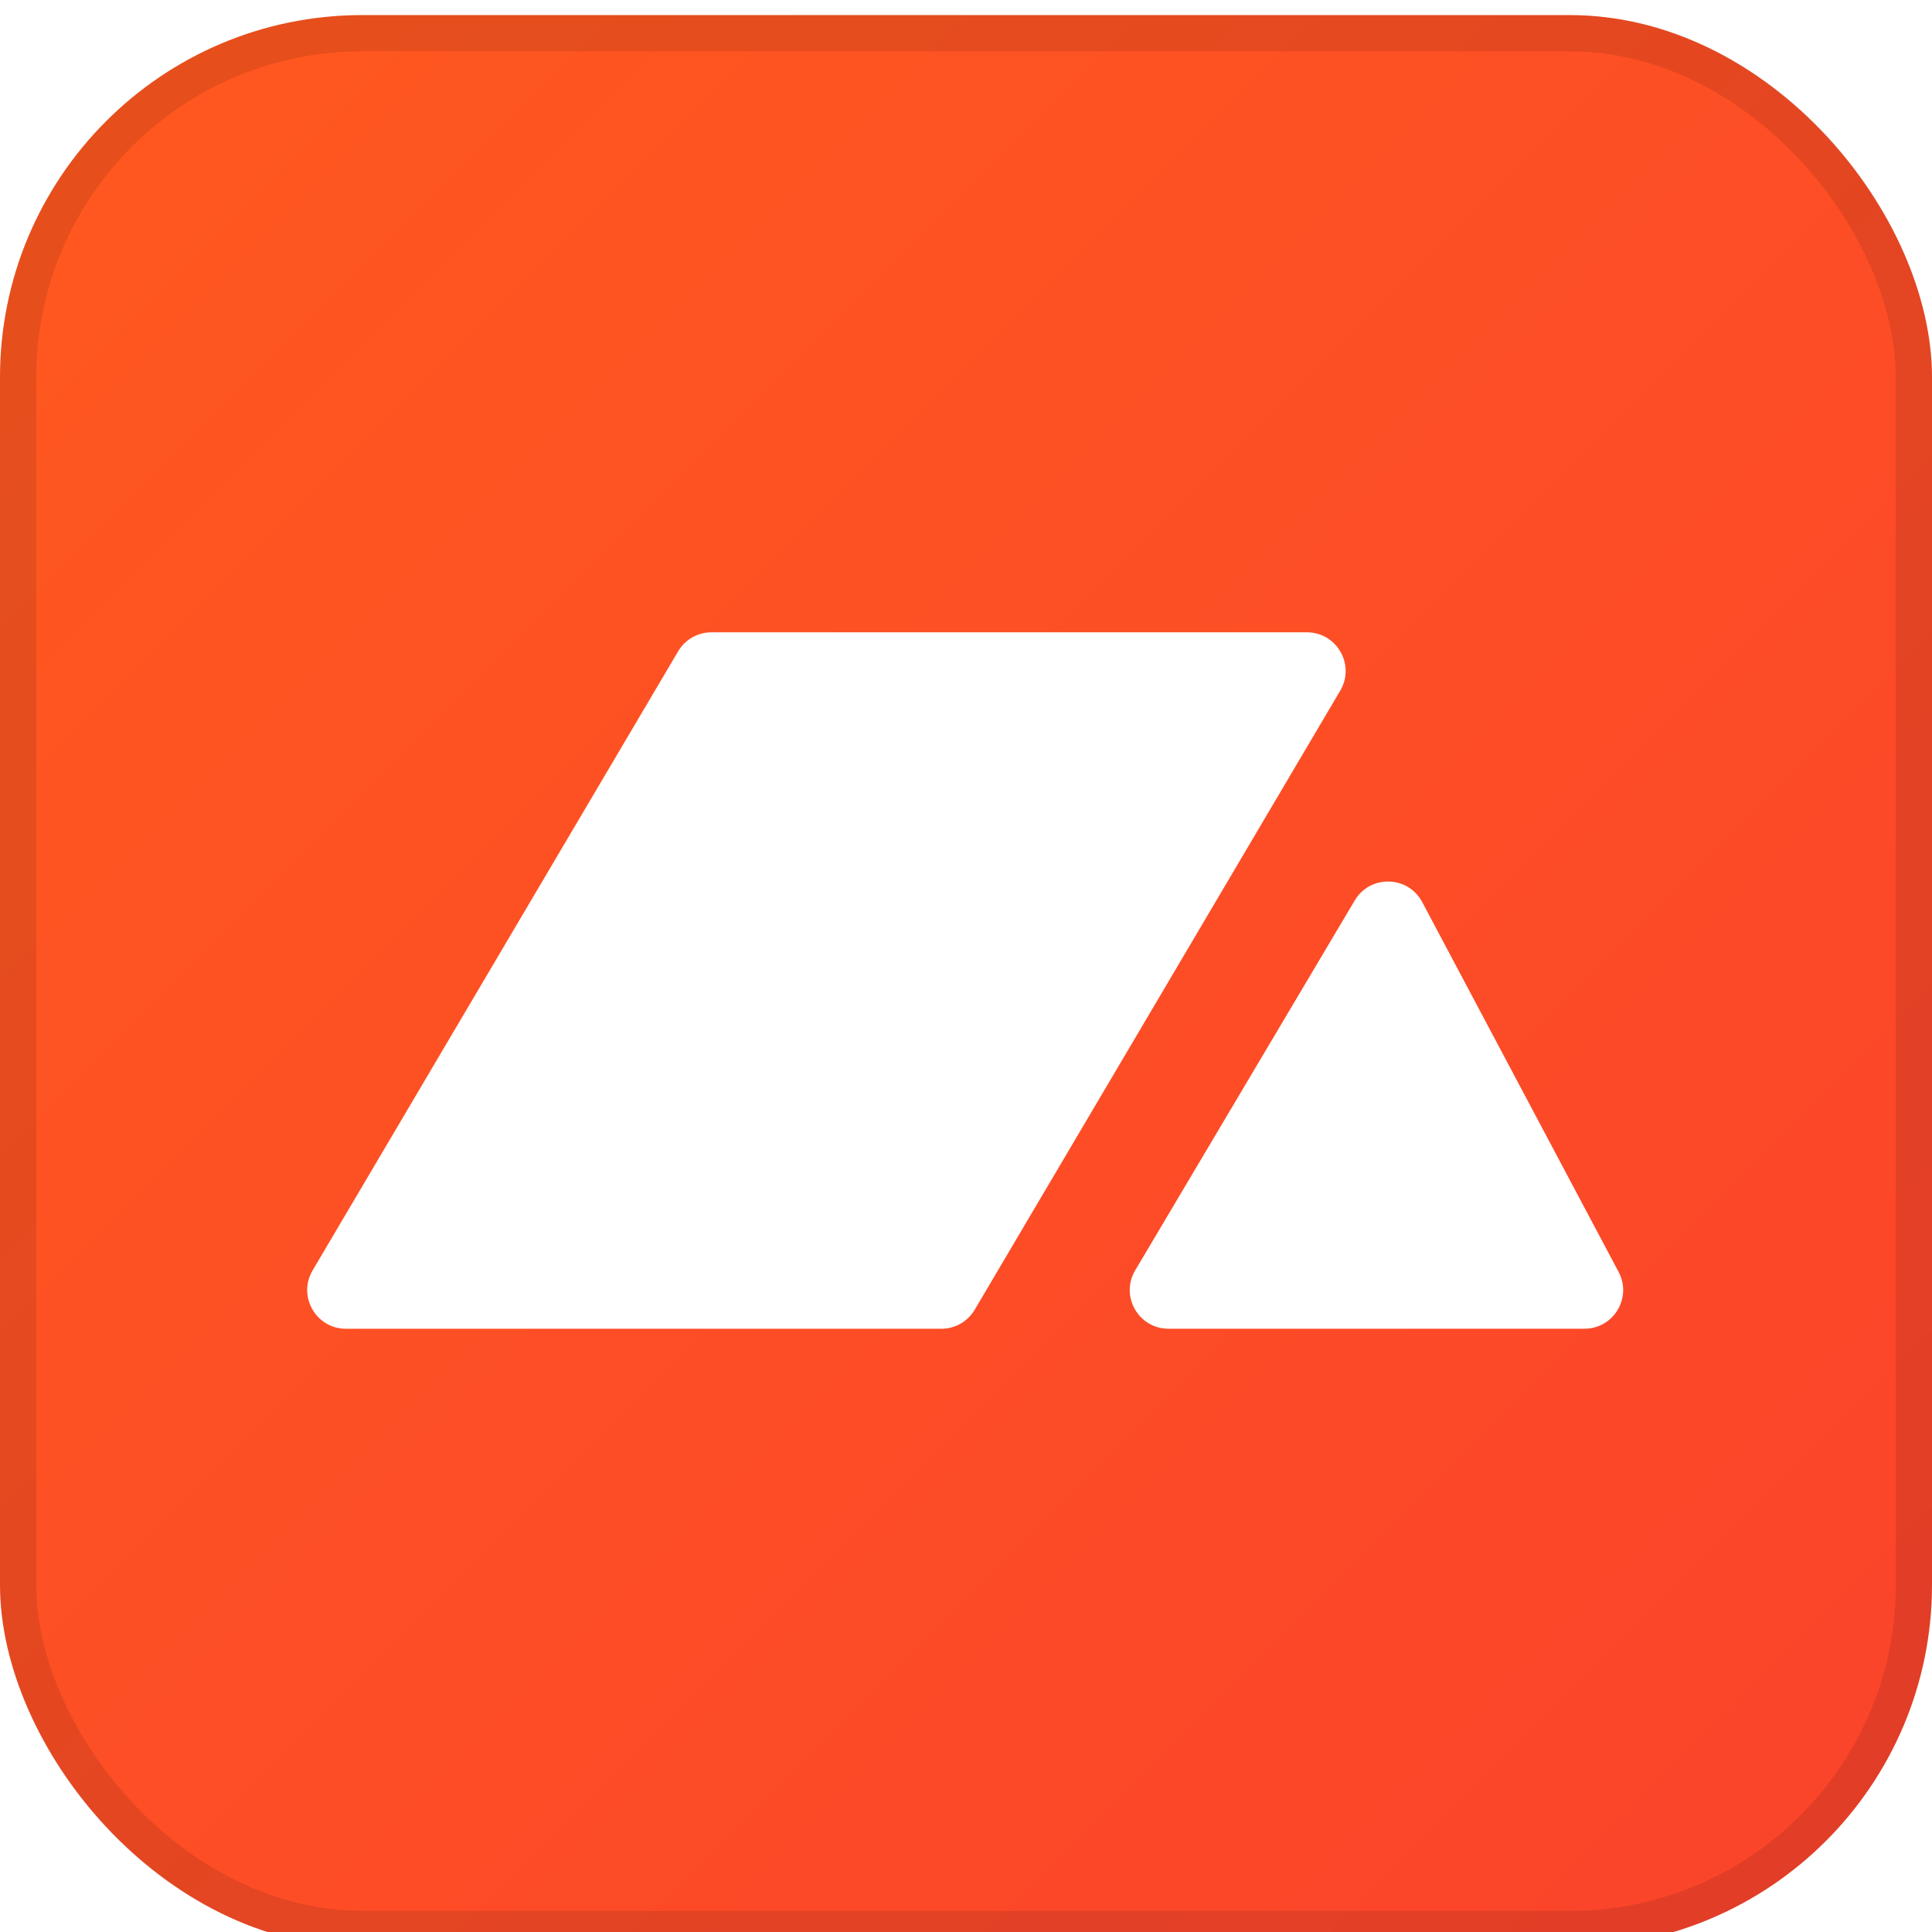 <svg width="64" height="64" viewBox="0 0 64 64" fill="none" xmlns="http://www.w3.org/2000/svg">
<g filter="url(#filter0_i_573_19068)">
<rect width="64" height="64" rx="12" fill="url(#paint0_linear_573_19068)"/>
<rect x="0.6" y="0.6" width="62.8" height="62.8" rx="11.4" stroke="black" stroke-opacity="0.1" stroke-width="1.2"/>
<path d="M10.356 41.583L22.464 21.076C22.694 20.686 23.114 20.446 23.568 20.446H43.292C44.285 20.446 44.901 21.525 44.397 22.379L32.289 42.886C32.058 43.277 31.638 43.517 31.185 43.517H11.46C10.467 43.517 9.851 42.438 10.356 41.583Z" fill="white"/>
<path d="M38.708 43.516H52.486C53.453 43.516 54.072 42.487 53.618 41.634L47.112 29.382C46.643 28.499 45.388 28.469 44.877 29.329L37.605 41.581C37.098 42.435 37.714 43.516 38.708 43.516Z" fill="white"/>
</g>
<defs>
<filter id="filter0_i_573_19068" x="0" y="0" width="64" height="64" filterUnits="userSpaceOnUse" color-interpolation-filters="sRGB">
<feFlood flood-opacity="0" result="BackgroundImageFix"/>
<feBlend mode="normal" in="SourceGraphic" in2="BackgroundImageFix" result="shape"/>
<feColorMatrix in="SourceAlpha" type="matrix" values="0 0 0 0 0 0 0 0 0 0 0 0 0 0 0 0 0 0 127 0" result="hardAlpha"/>
<feOffset dy="0.5"/>
<feComposite in2="hardAlpha" operator="arithmetic" k2="-1" k3="1"/>
<feColorMatrix type="matrix" values="0 0 0 0 1 0 0 0 0 1 0 0 0 0 1 0 0 0 0.32 0"/>
<feBlend mode="normal" in2="shape" result="effect1_innerShadow_573_19068"/>
</filter>
<linearGradient id="paint0_linear_573_19068" x1="32.276" y1="95.724" x2="-31.724" y2="31.724" gradientUnits="userSpaceOnUse">
<stop stop-color="#FB432C"/>
<stop offset="1" stop-color="#FF591E"/>
</linearGradient>
</defs>
</svg>
